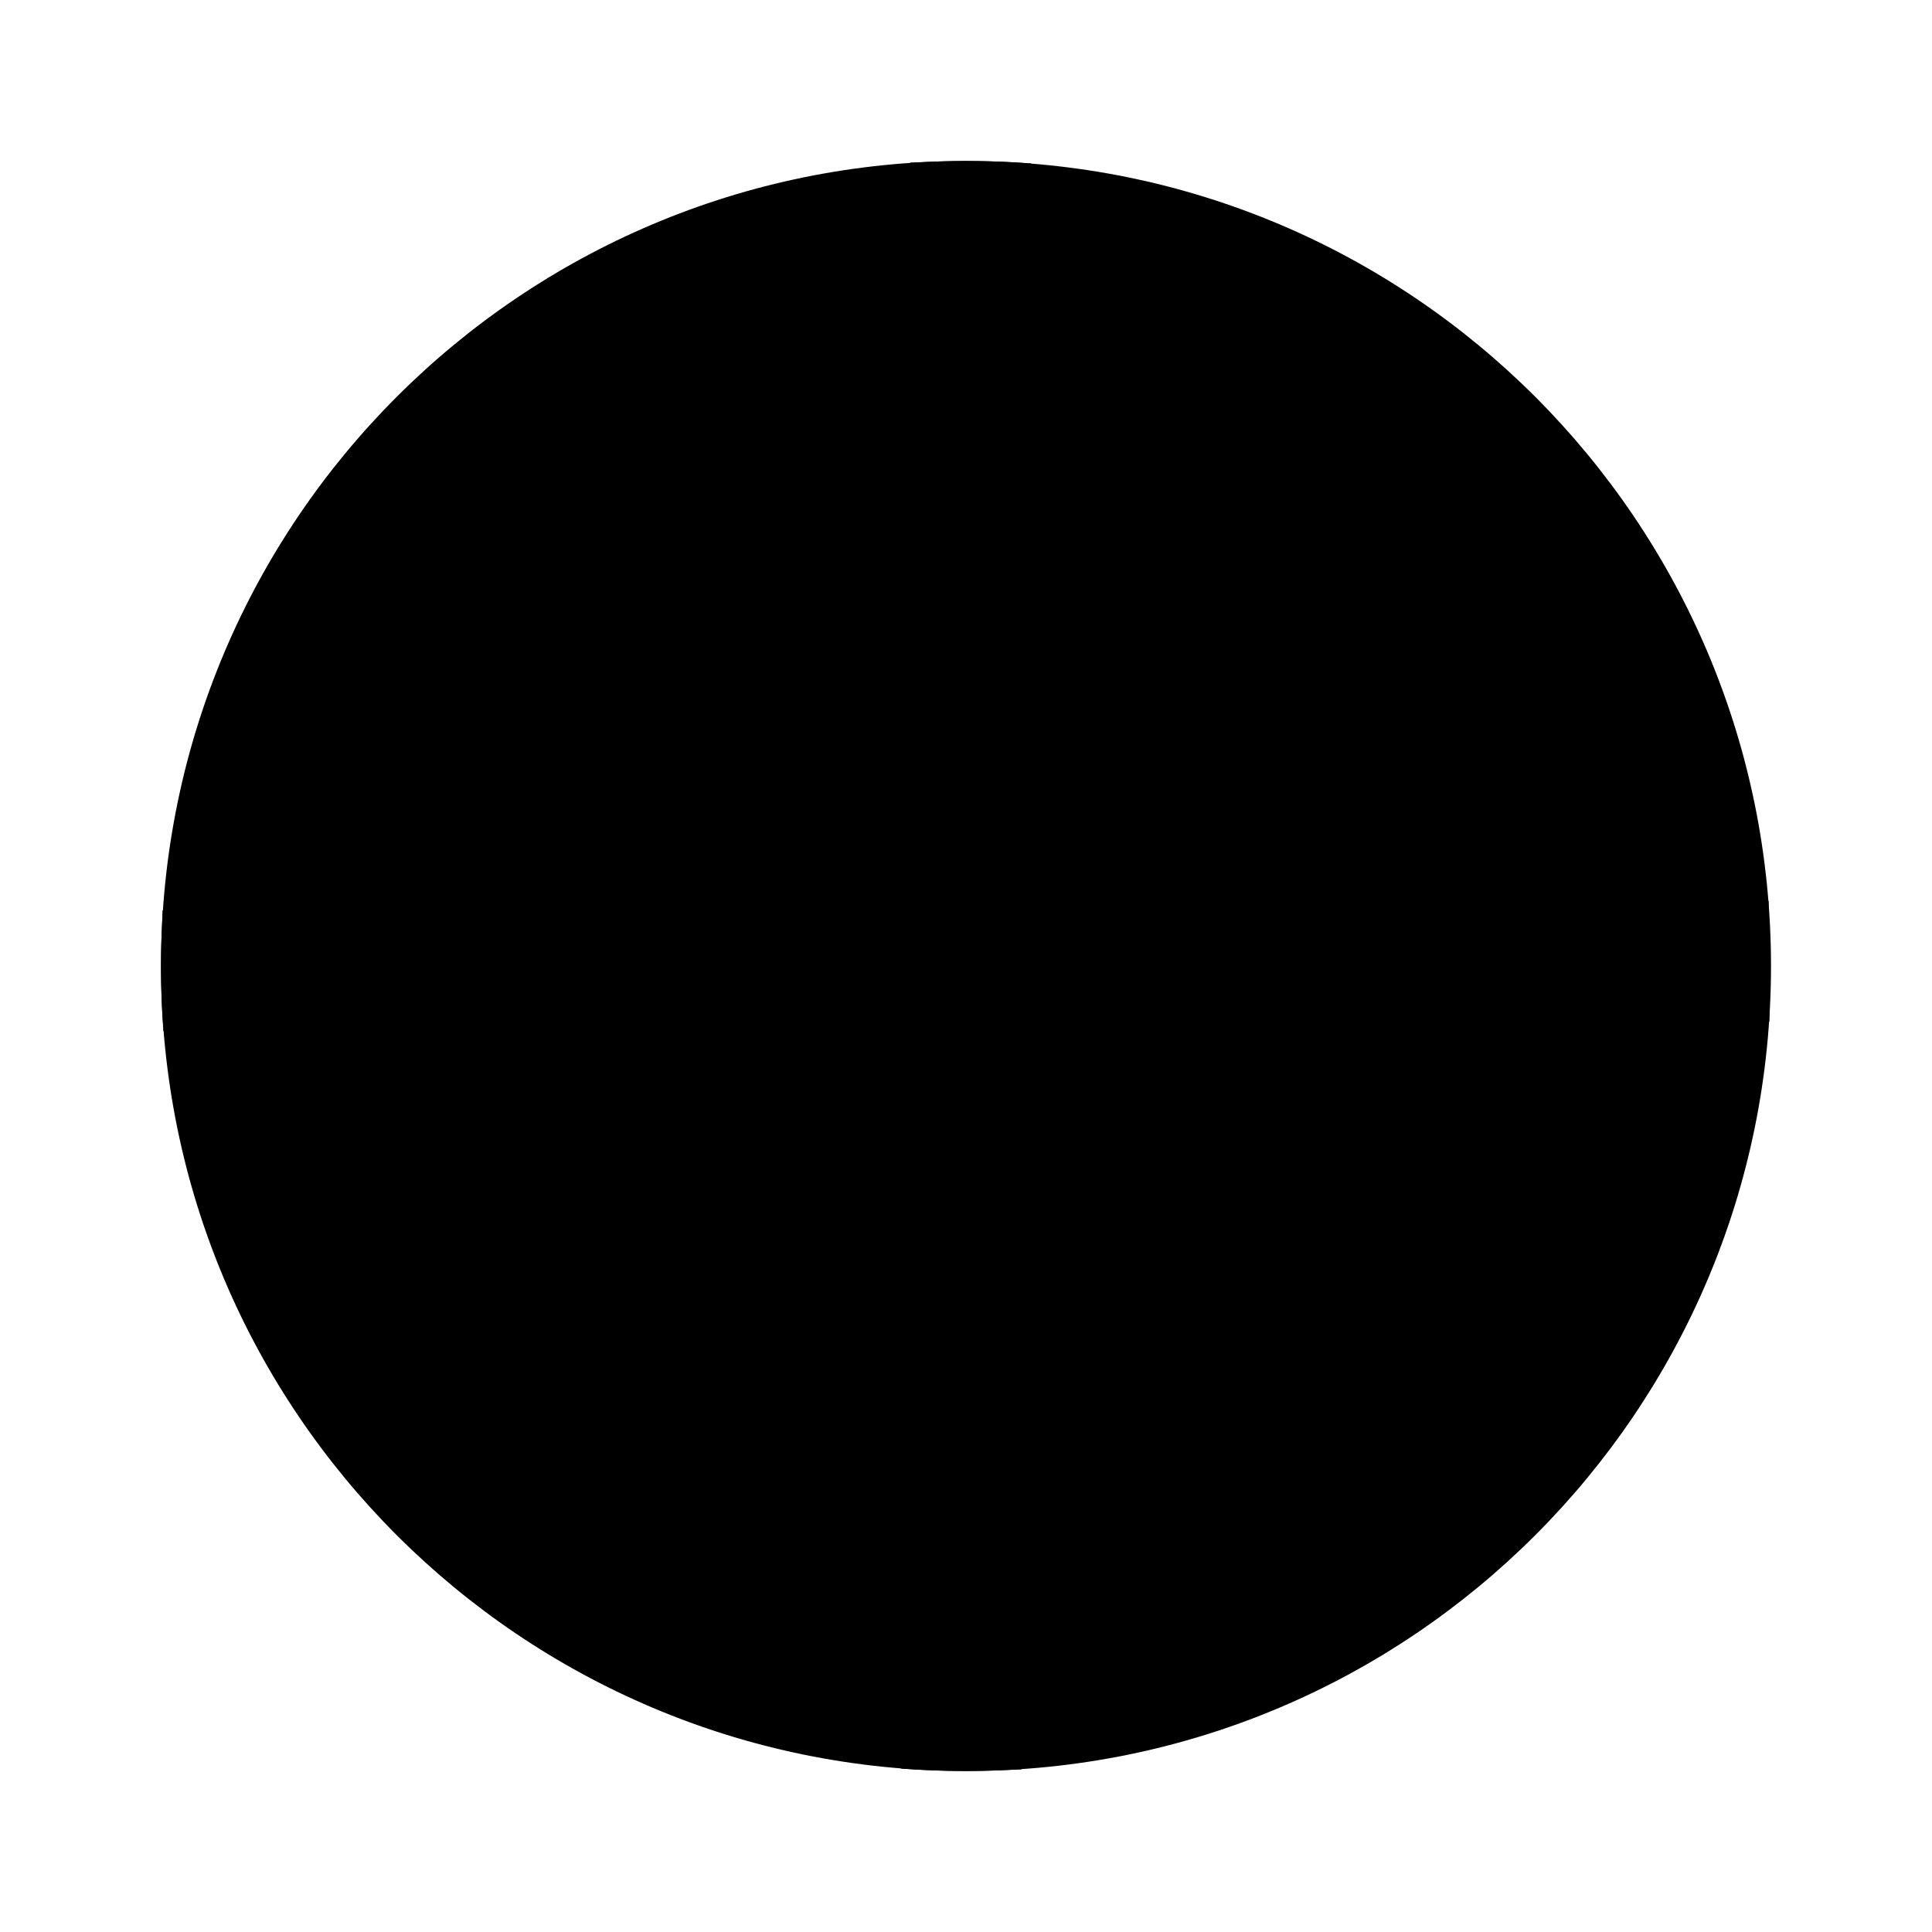<?xml version="1.0" encoding="UTF-8"?>
<svg id="Layer_7" data-name="Layer 7" xmlns="http://www.w3.org/2000/svg" viewBox="0 0 24 24">
    <defs>
        <style>   .cls-1, .cls-2 {   fill: #25314c;   }
   .cls-2 {   opacity: .4;   }
        </style>
    </defs>

        <path class="pr-icon-duotone-secondary" d="m12,22c-5.523,0-10-4.477-10-10S6.477,2,12,2s10,4.477,10,10-4.477,10-10,10Z"/>
        <path class="pr-icon-duotone-primary" d="m3,11.25c-.33,0-.66.02-.98.06-.01.23-.02.46-.02.69,0,.27.01.55.03.81.02-.01.04-.01.06-.01.3-.03.6-.05.91-.05,4.55,0,8.25,3.7,8.25,8.25,0,.31-.02.61-.05.91,0,.02,0,.04-.01.06.26.02.54.03.81.03.23,0,.46-.01.69-.02.04-.32.06-.65.06-.98,0-5.38-4.37-9.75-9.75-9.75Zm18.98,1.44c-.32.04-.65.06-.98.06-5.38,0-9.75-4.37-9.75-9.75,0-.33.02-.66.06-.98.23-.01.46-.02.69-.02.27,0,.55.01.81.03-.01.02-.01.04-.01.06-.03.3-.05.6-.05.91,0,4.55,3.7,8.25,8.25,8.25.31,0,.61-.02.91-.05.02,0,.04,0,.06-.01l.01,1.5Z"/>

</svg>
